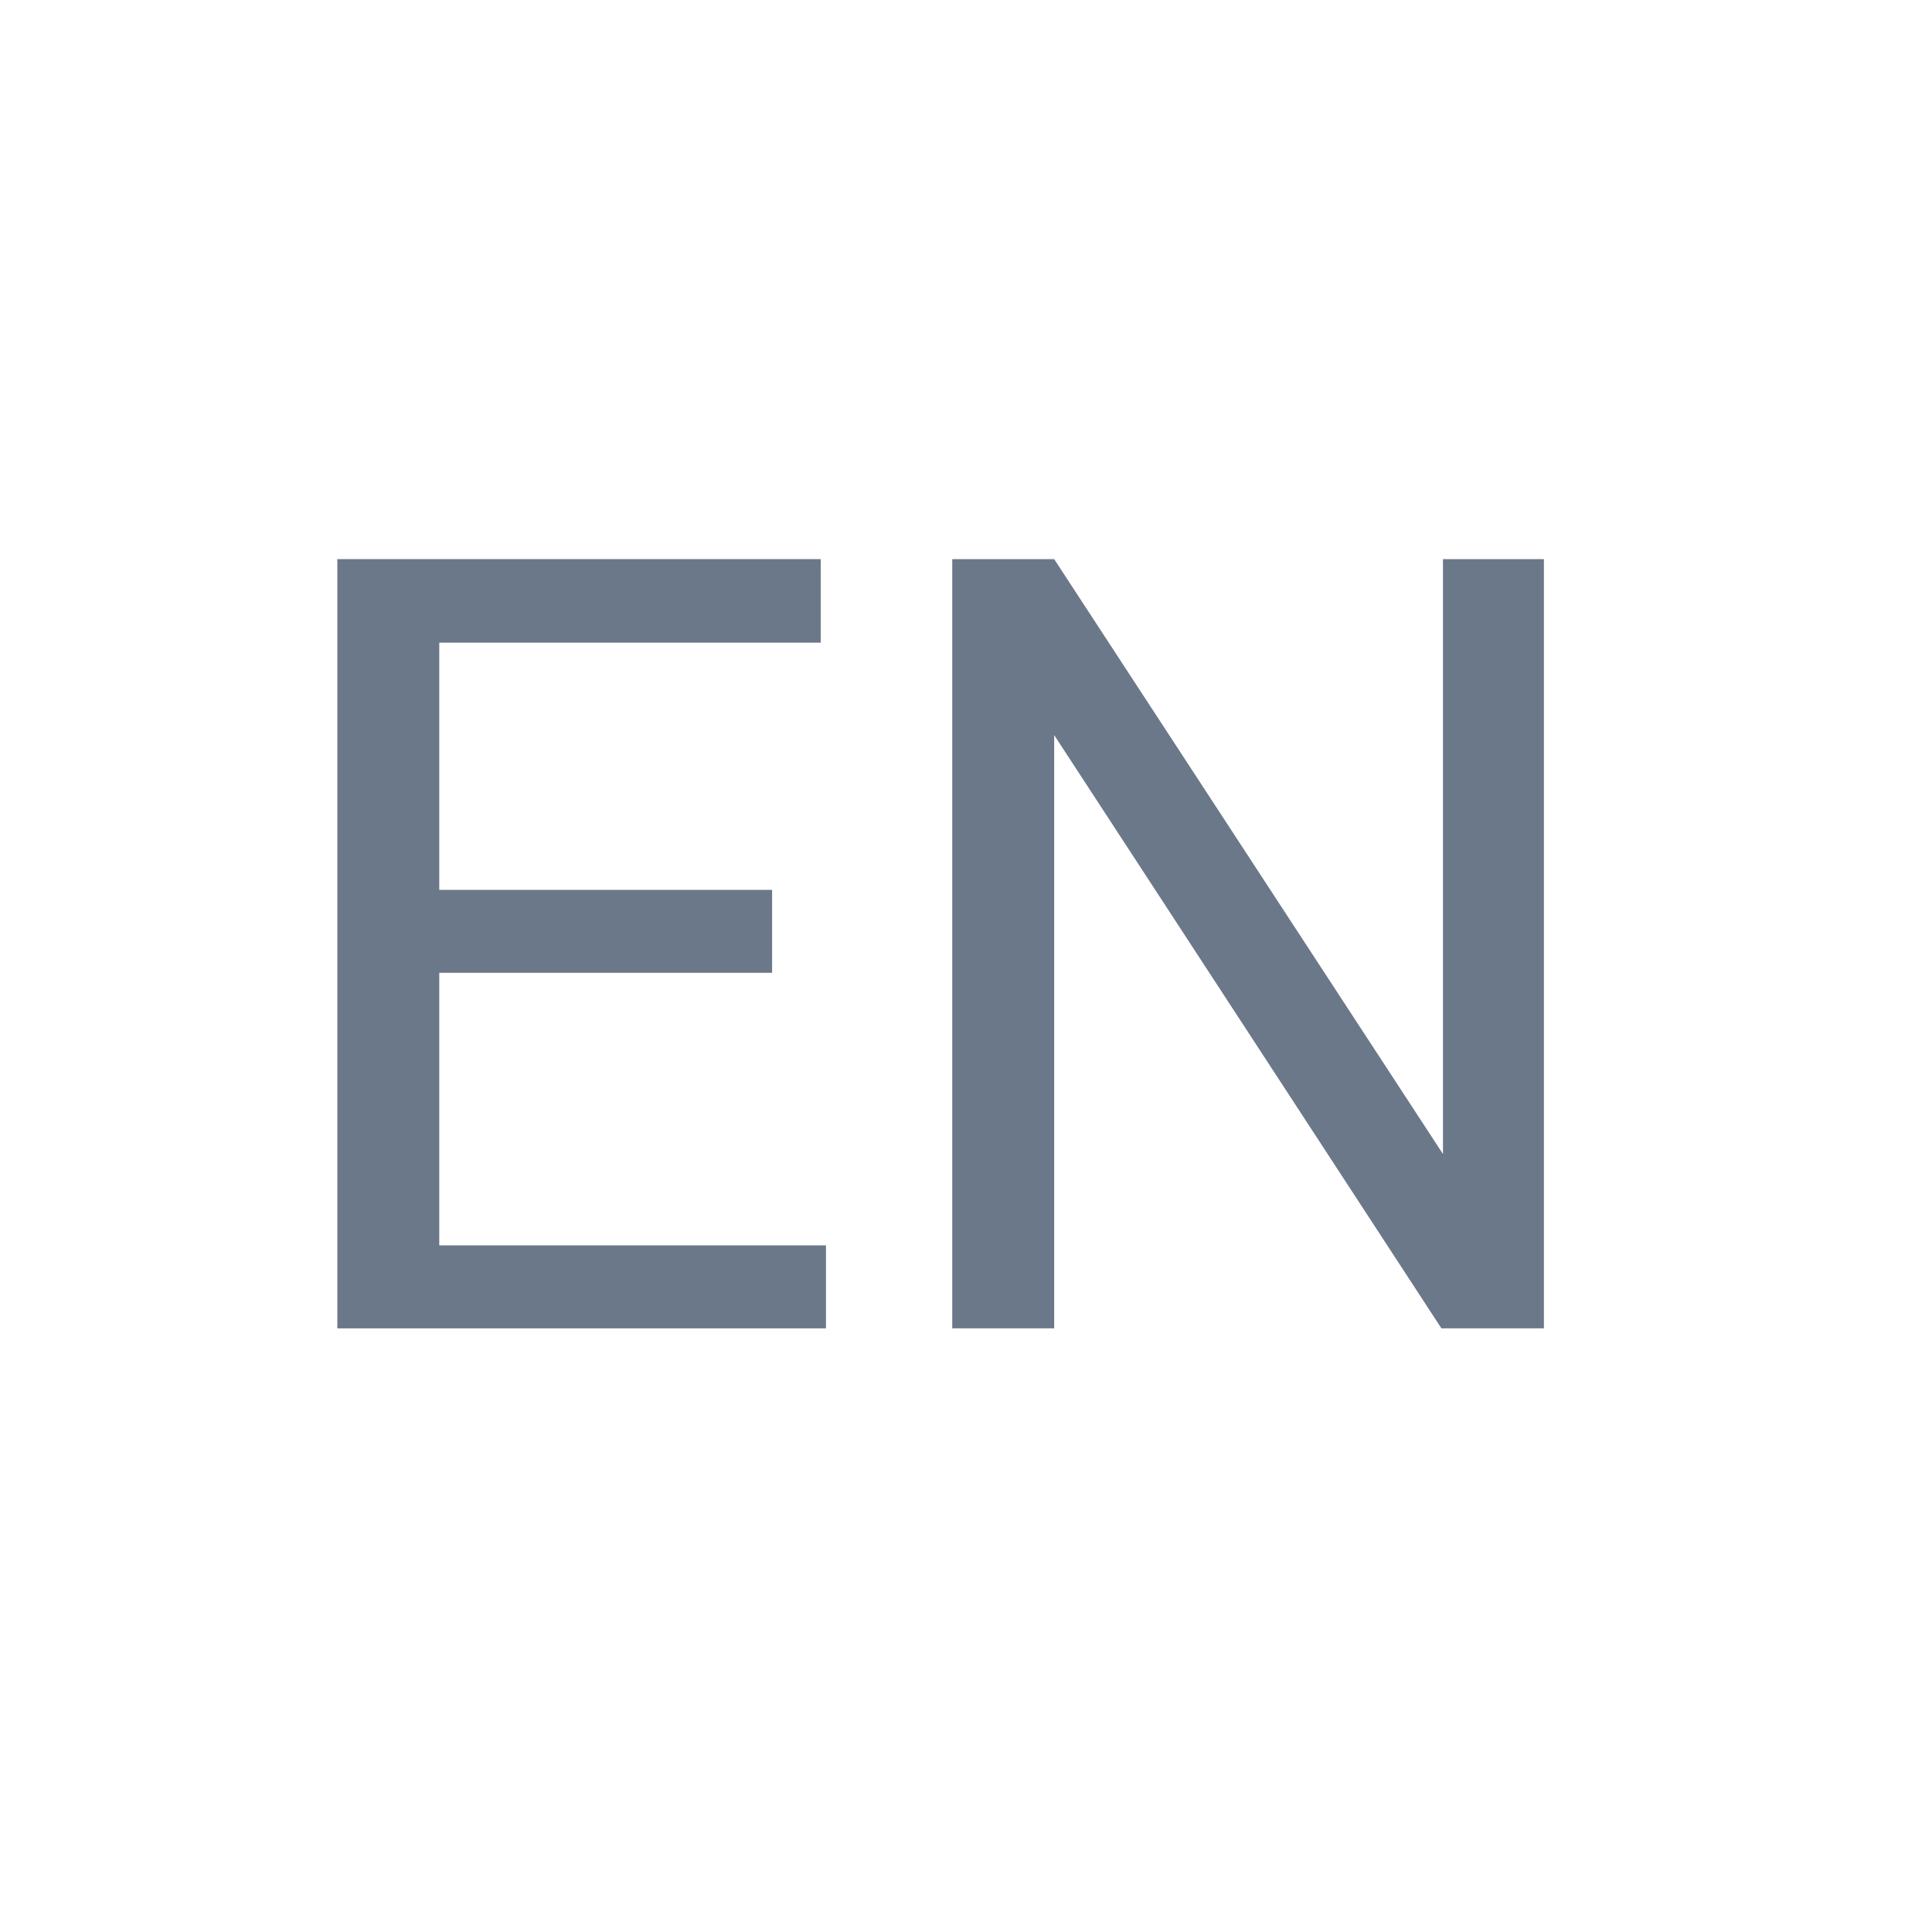<svg width="25" height="25" viewBox="0 0 25 25" fill="none" xmlns="http://www.w3.org/2000/svg">
<path d="M19.978 7.235V17.189H18.652L13.641 9.512V17.189H12.322V7.235H13.641L18.672 14.933V7.235H19.978Z" fill="#6B7889"/>
<path d="M10.688 16.115V17.189H5.417V16.115H10.688ZM5.684 7.235V17.189H4.365V7.235H5.684ZM9.991 11.515V12.588H5.417V11.515H9.991ZM10.62 7.235V8.316H5.417V7.235H10.62Z" fill="#6B7889"/>
</svg>
